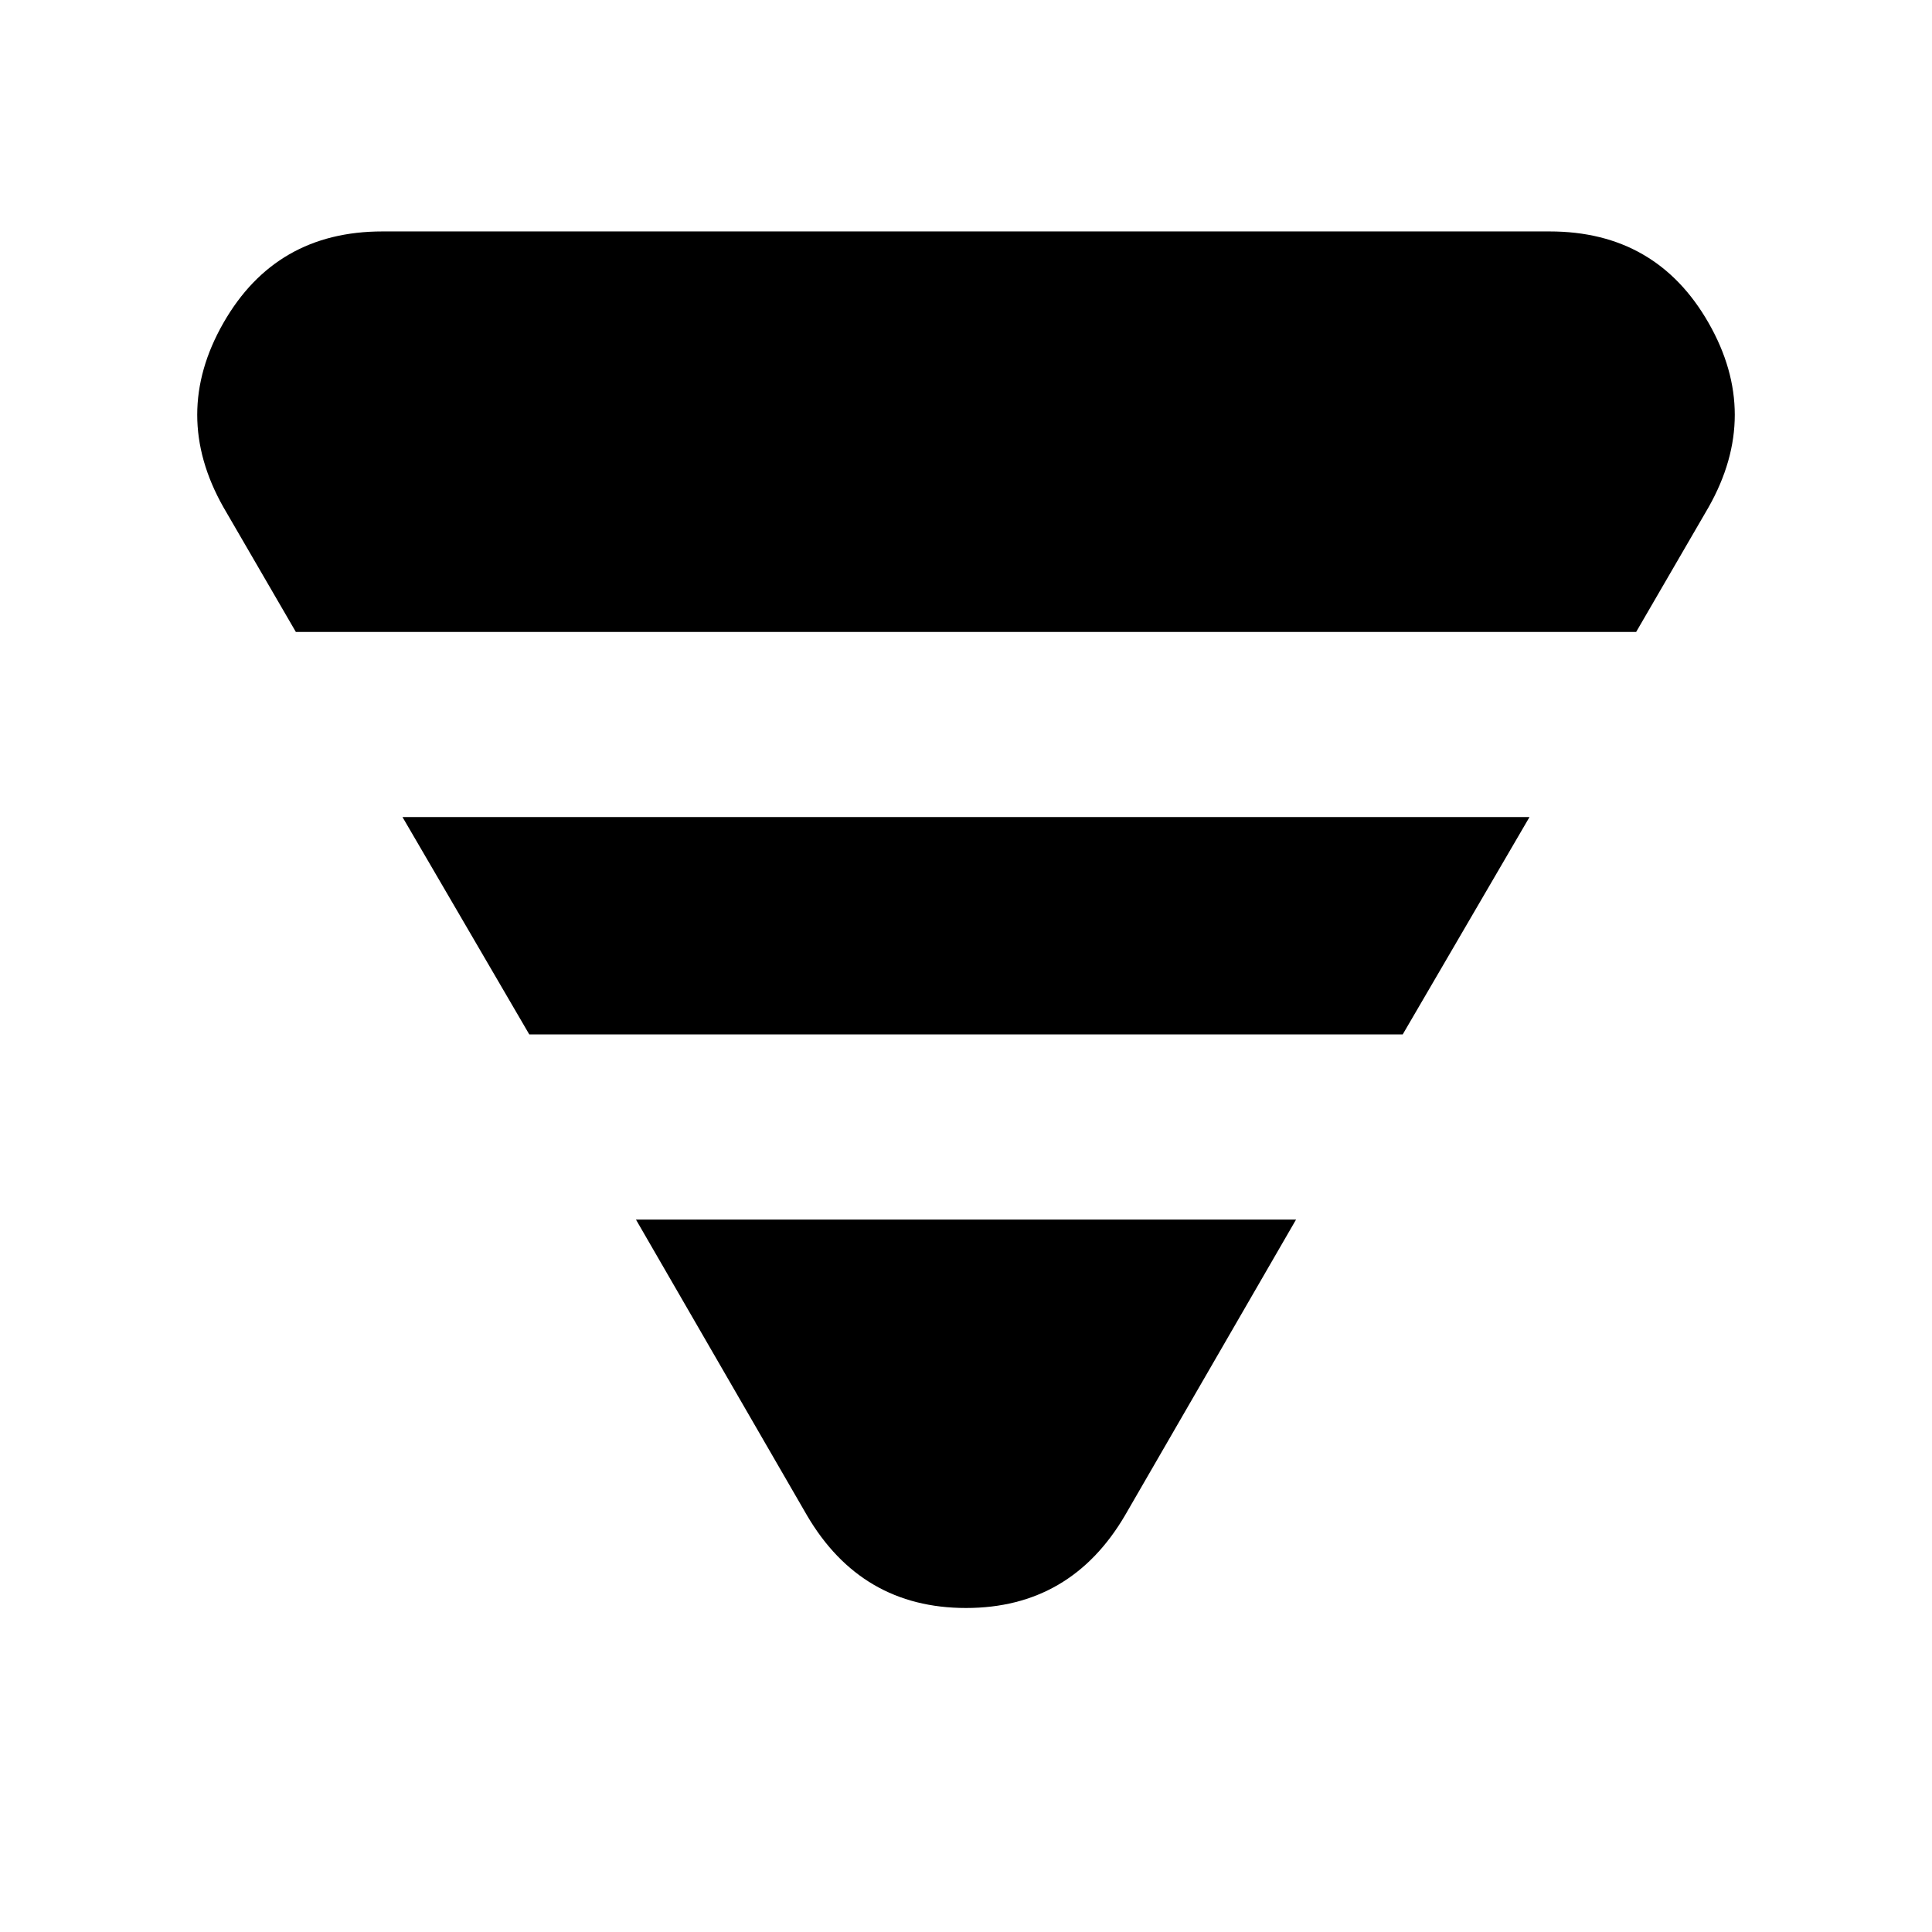 <svg xmlns="http://www.w3.org/2000/svg" height="24" width="24"><path d="m3.675 7.85-.9-1.55q-.65-1.15 0-2.288.65-1.137 1.975-1.137h14.5q1.325 0 1.975 1.137.65 1.138 0 2.288l-.9 1.55Zm2.9 5L5 10.15h14l-1.575 2.7Zm3.45 5.975L7.9 15.15h8.2l-2.125 3.675q-.675 1.15-1.975 1.15t-1.975-1.15Z"/></svg>
